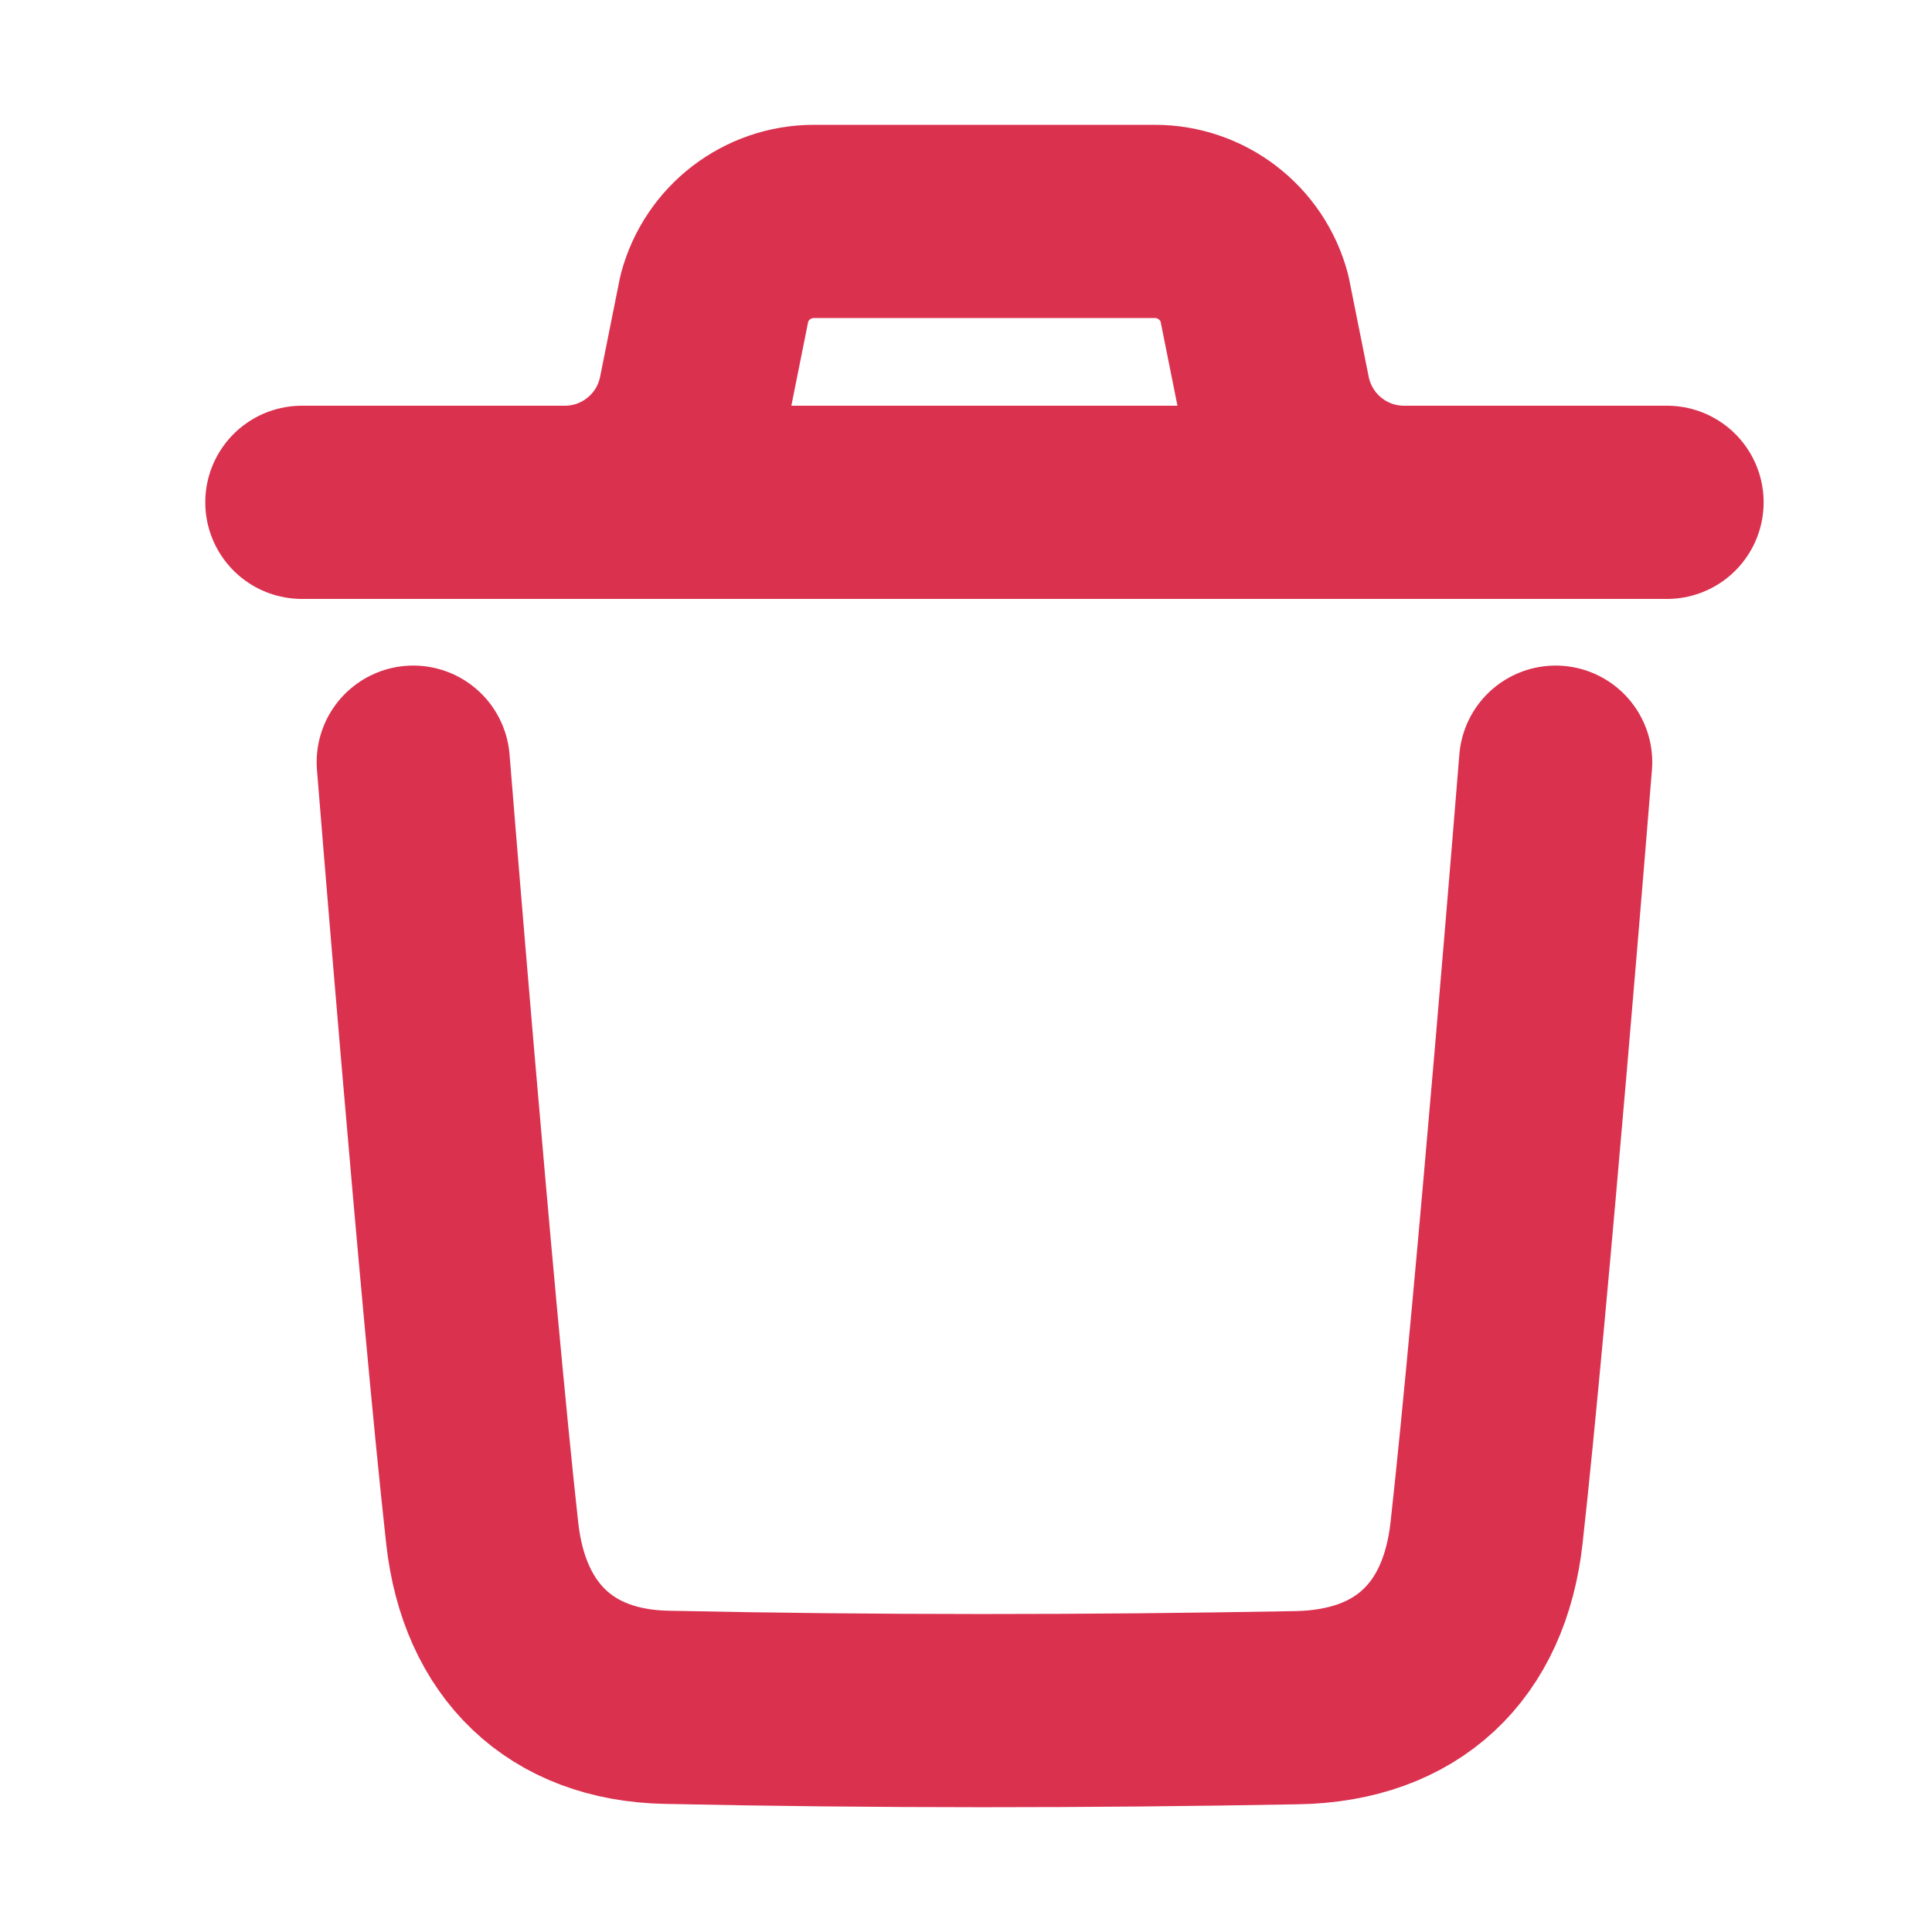 <svg width="20" height="20" viewBox="0 0 20 20" fill="none" xmlns="http://www.w3.org/2000/svg">
<path d="M16.104 7.89C16.104 7.89 15.652 13.503 15.389 15.867C15.264 16.996 14.567 17.658 13.424 17.678C11.25 17.718 9.073 17.72 6.9 17.674C5.801 17.652 5.115 16.982 4.992 15.873C4.728 13.488 4.278 7.89 4.278 7.89" stroke="#DA314F" stroke-width="2" stroke-linecap="round" stroke-linejoin="round"/>
<path d="M17.257 5.2H3.125" stroke="#DA314F" stroke-width="2" stroke-linecap="round" stroke-linejoin="round"/>
<path d="M14.534 5.2C13.879 5.2 13.316 4.737 13.188 4.096L12.985 3.083C12.86 2.616 12.437 2.292 11.954 2.292H8.427C7.944 2.292 7.521 2.616 7.396 3.083L7.193 4.096C7.065 4.737 6.502 5.2 5.848 5.2" stroke="#DA314F" stroke-width="2" stroke-linecap="round" stroke-linejoin="round"/>
</svg>
